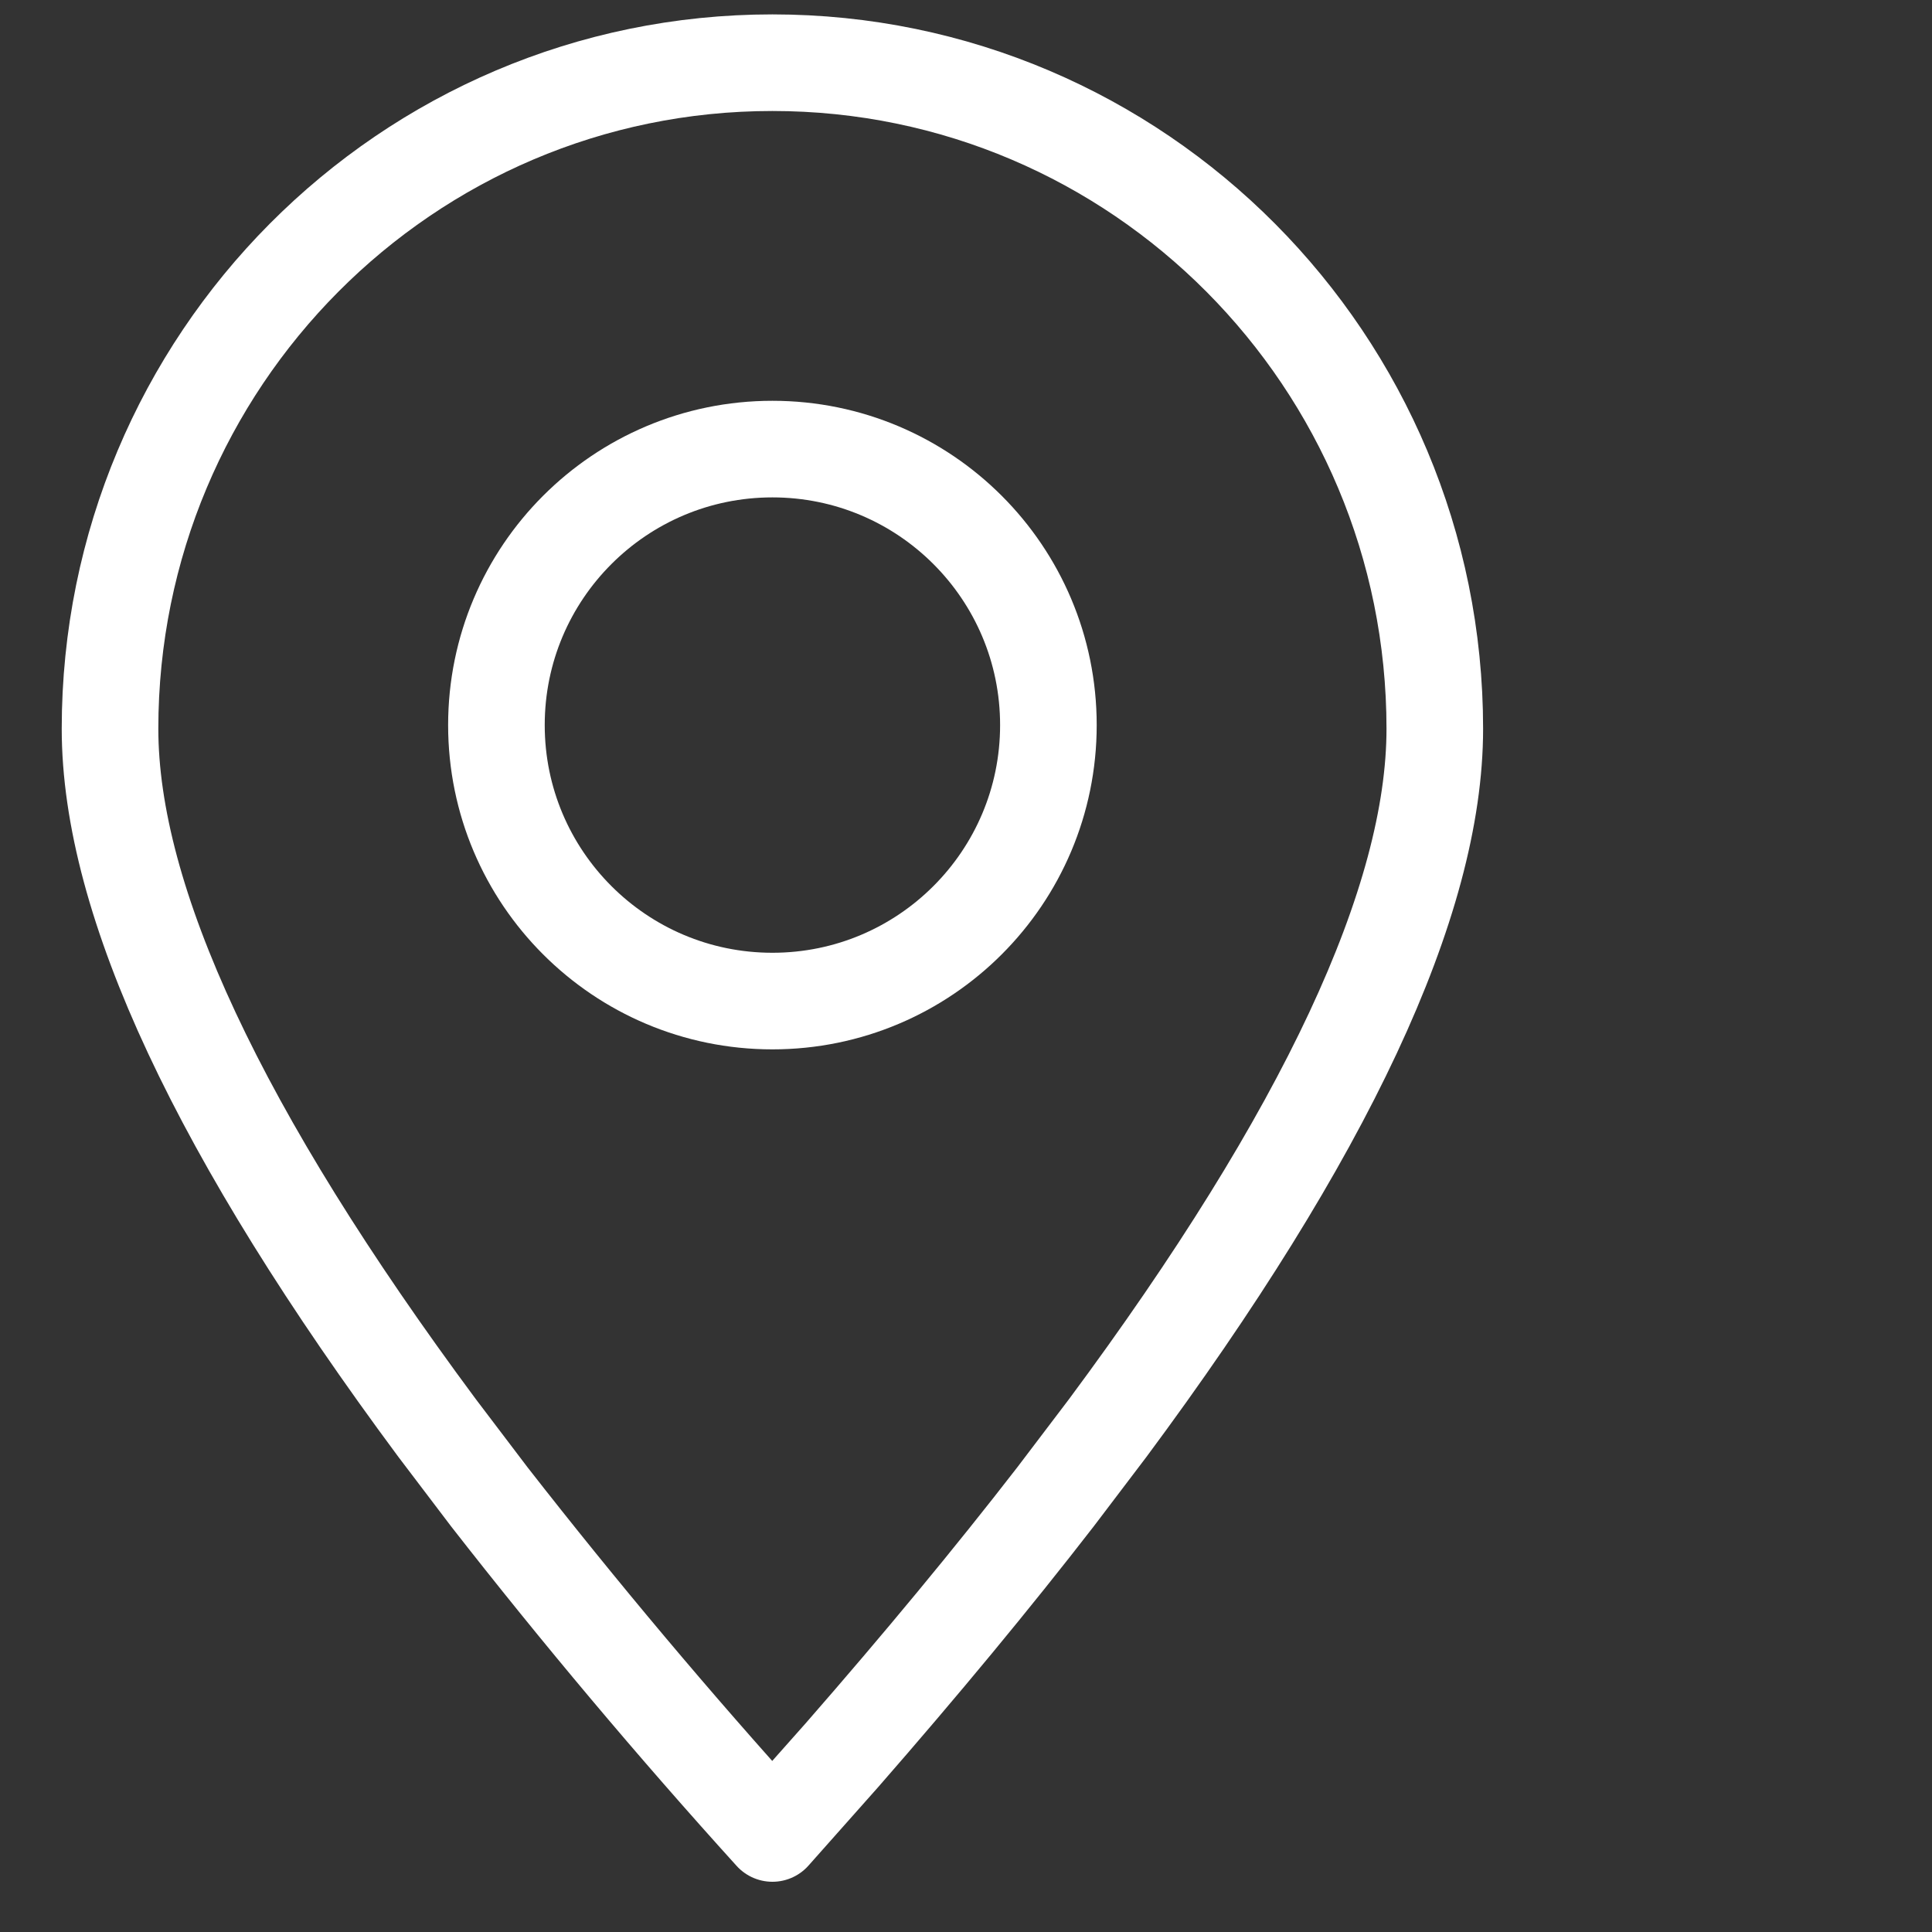 <svg width="20" height="20" viewBox="0 0 20 20" fill="none" xmlns="http://www.w3.org/2000/svg">
<rect x="0" y="0" width="20" height="20" fill="#333333" stroke="none"/>
<path fill-rule="evenodd" clip-rule="evenodd" d="M7.996 18.98L8.717 18.168C9.535 17.231 10.271 16.342 10.926 15.496L11.467 14.783C13.724 11.742 14.853 9.328 14.853 7.544C14.853 3.736 11.783 0.649 7.996 0.649C4.208 0.649 1.139 3.736 1.139 7.544C1.139 9.328 2.268 11.742 4.525 14.783L5.066 15.496C6 16.693 6.977 17.855 7.996 18.98Z" stroke="white" stroke-linecap="round" stroke-linejoin="round"/>
<path d="M7.996 10.363C9.574 10.363 10.853 9.084 10.853 7.506C10.853 5.928 9.574 4.649 7.996 4.649C6.418 4.649 5.139 5.928 5.139 7.506C5.139 9.084 6.418 10.363 7.996 10.363Z" stroke="white" stroke-linecap="round" stroke-linejoin="round"/>
</svg>
